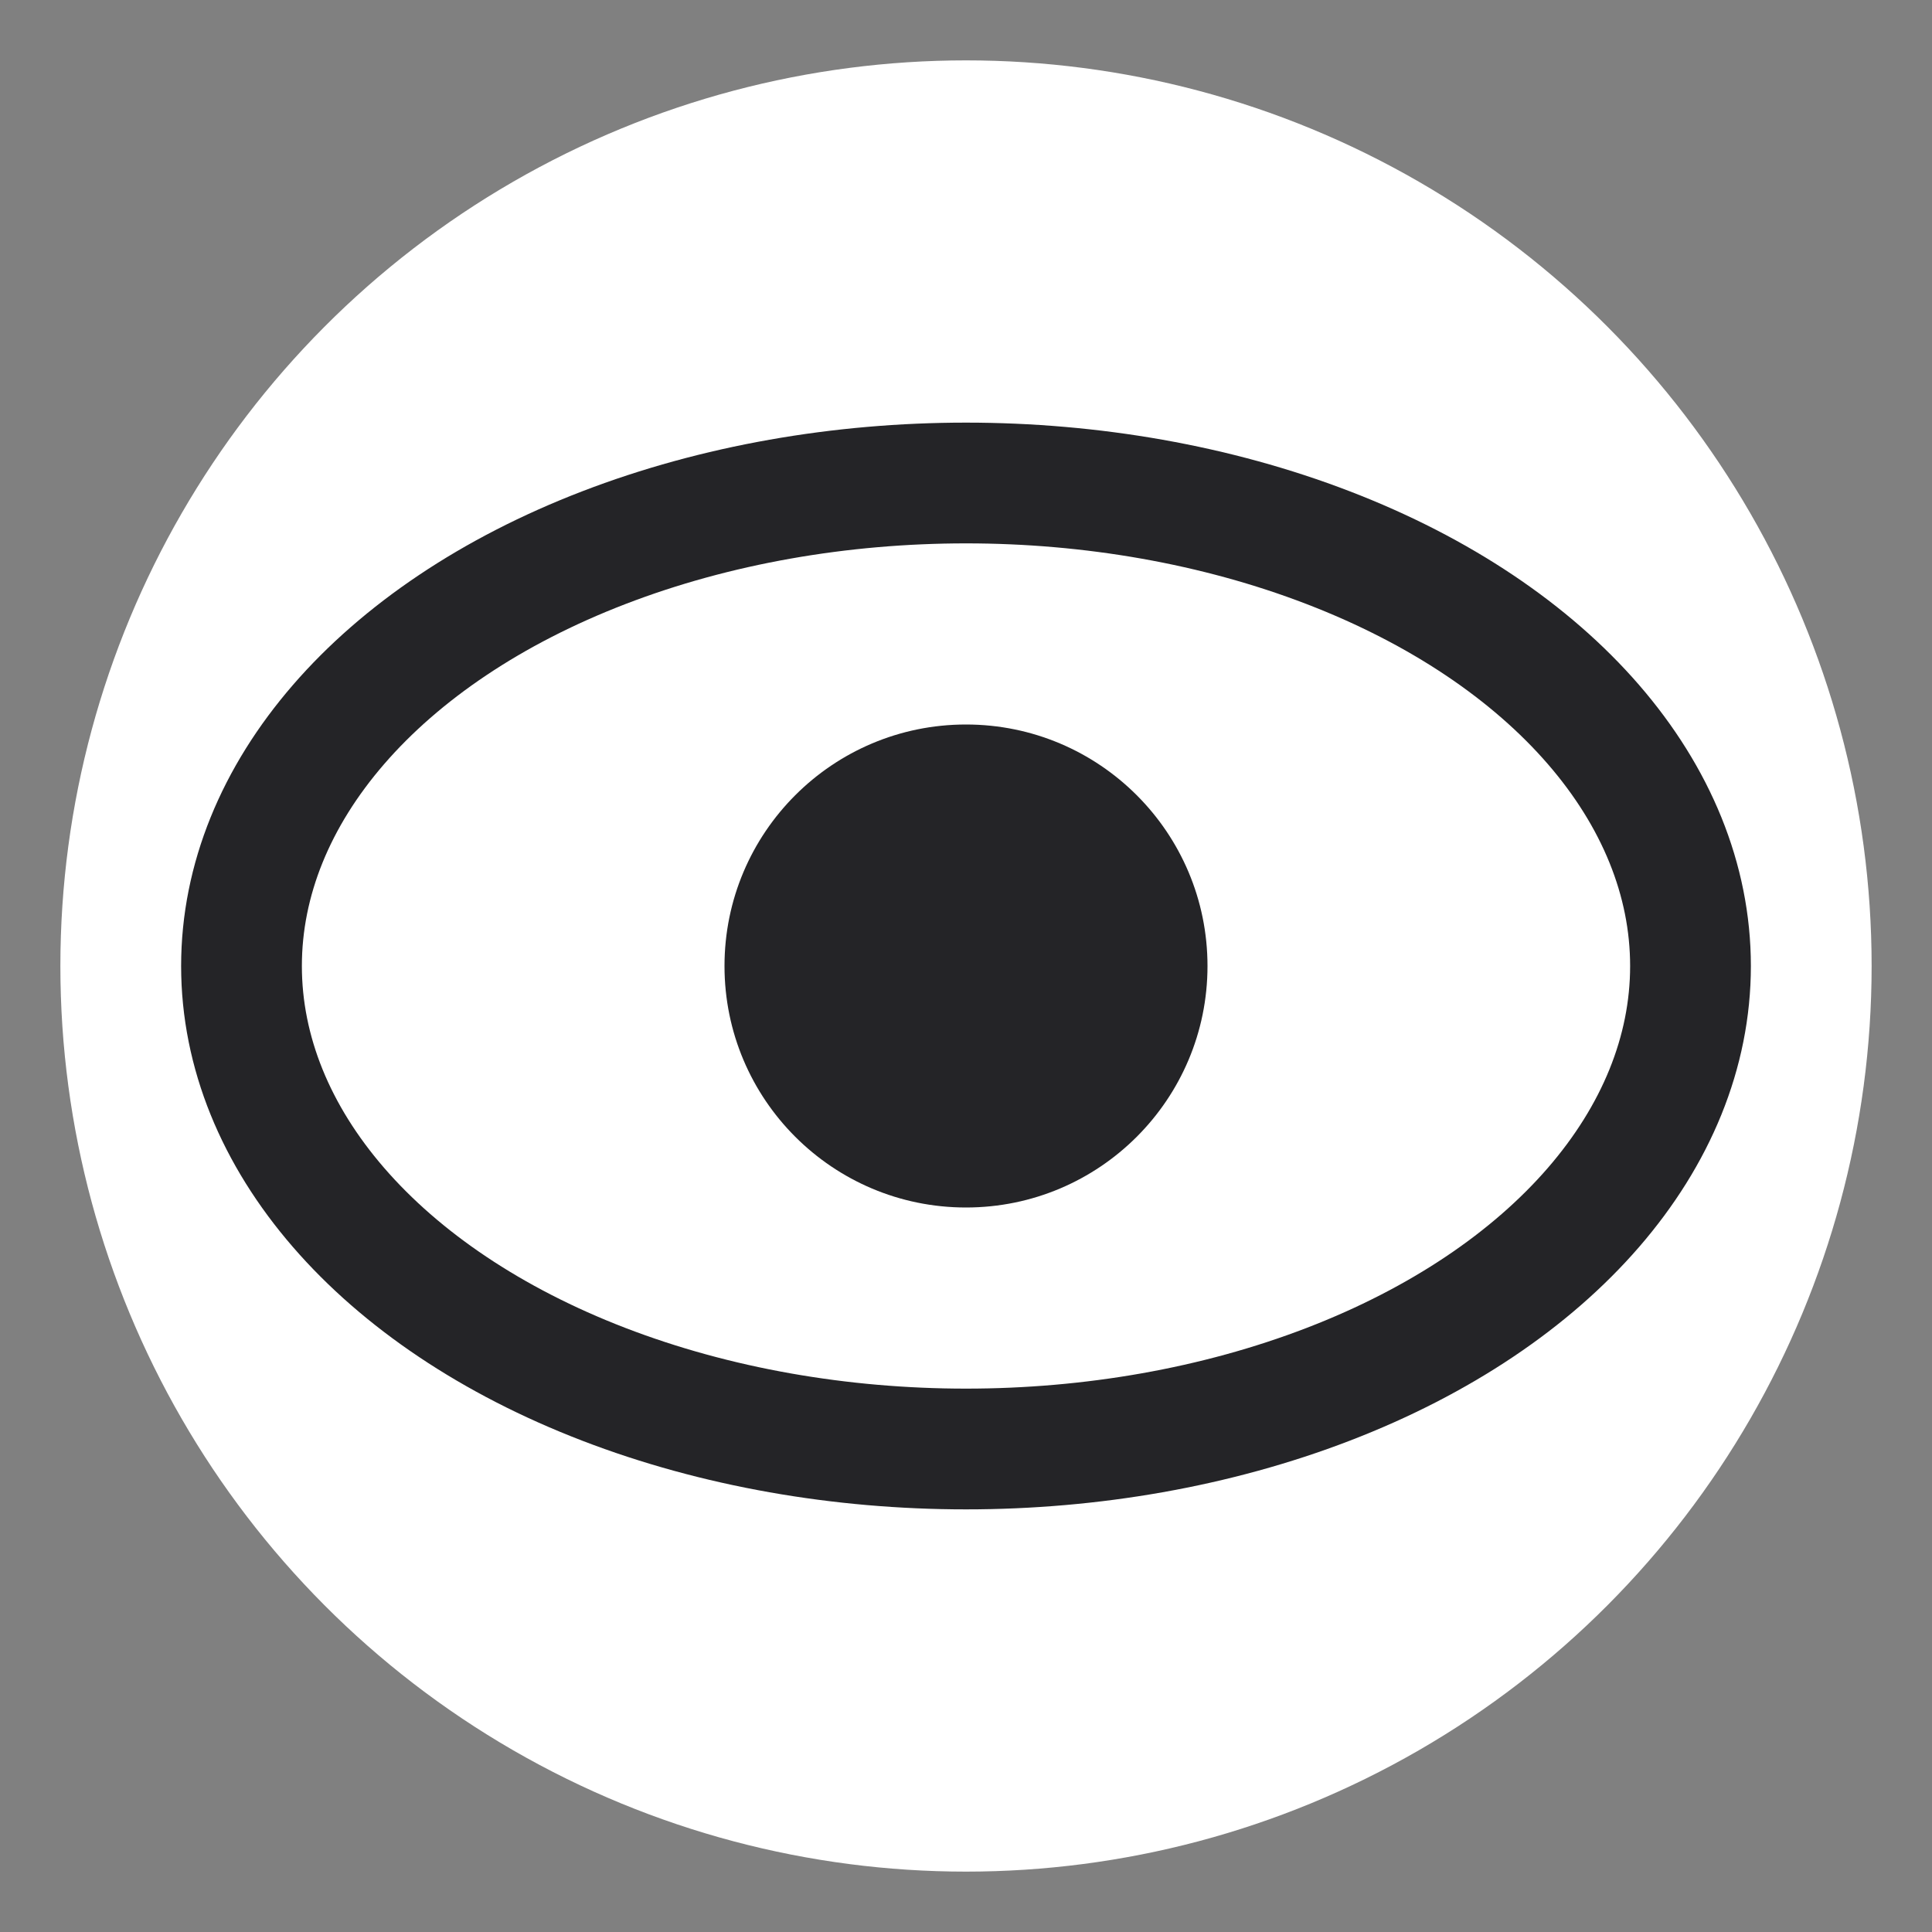 <svg xmlns="http://www.w3.org/2000/svg" xmlns:xlink="http://www.w3.org/1999/xlink" aria-hidden="true" role="img" width="32" height="32" preserveAspectRatio="xMidYMid meet" viewBox="0 0 32 32">
  <rect x="0" y="0" width="32" height="32" fill="#808080" stroke="none"/>
  <ellipse ry="15" rx="15" cy="16" cx="16" fill="white"/>
  <ellipse ry="8" rx="12" cy="16" cx="16" stroke="#242427" fill="transparent" stroke-width="2"/>
  <ellipse ry="4" rx="4" cy="16" cx="16" fill="#242427" stroke="transparent" stroke-width="0"/>
</svg>
